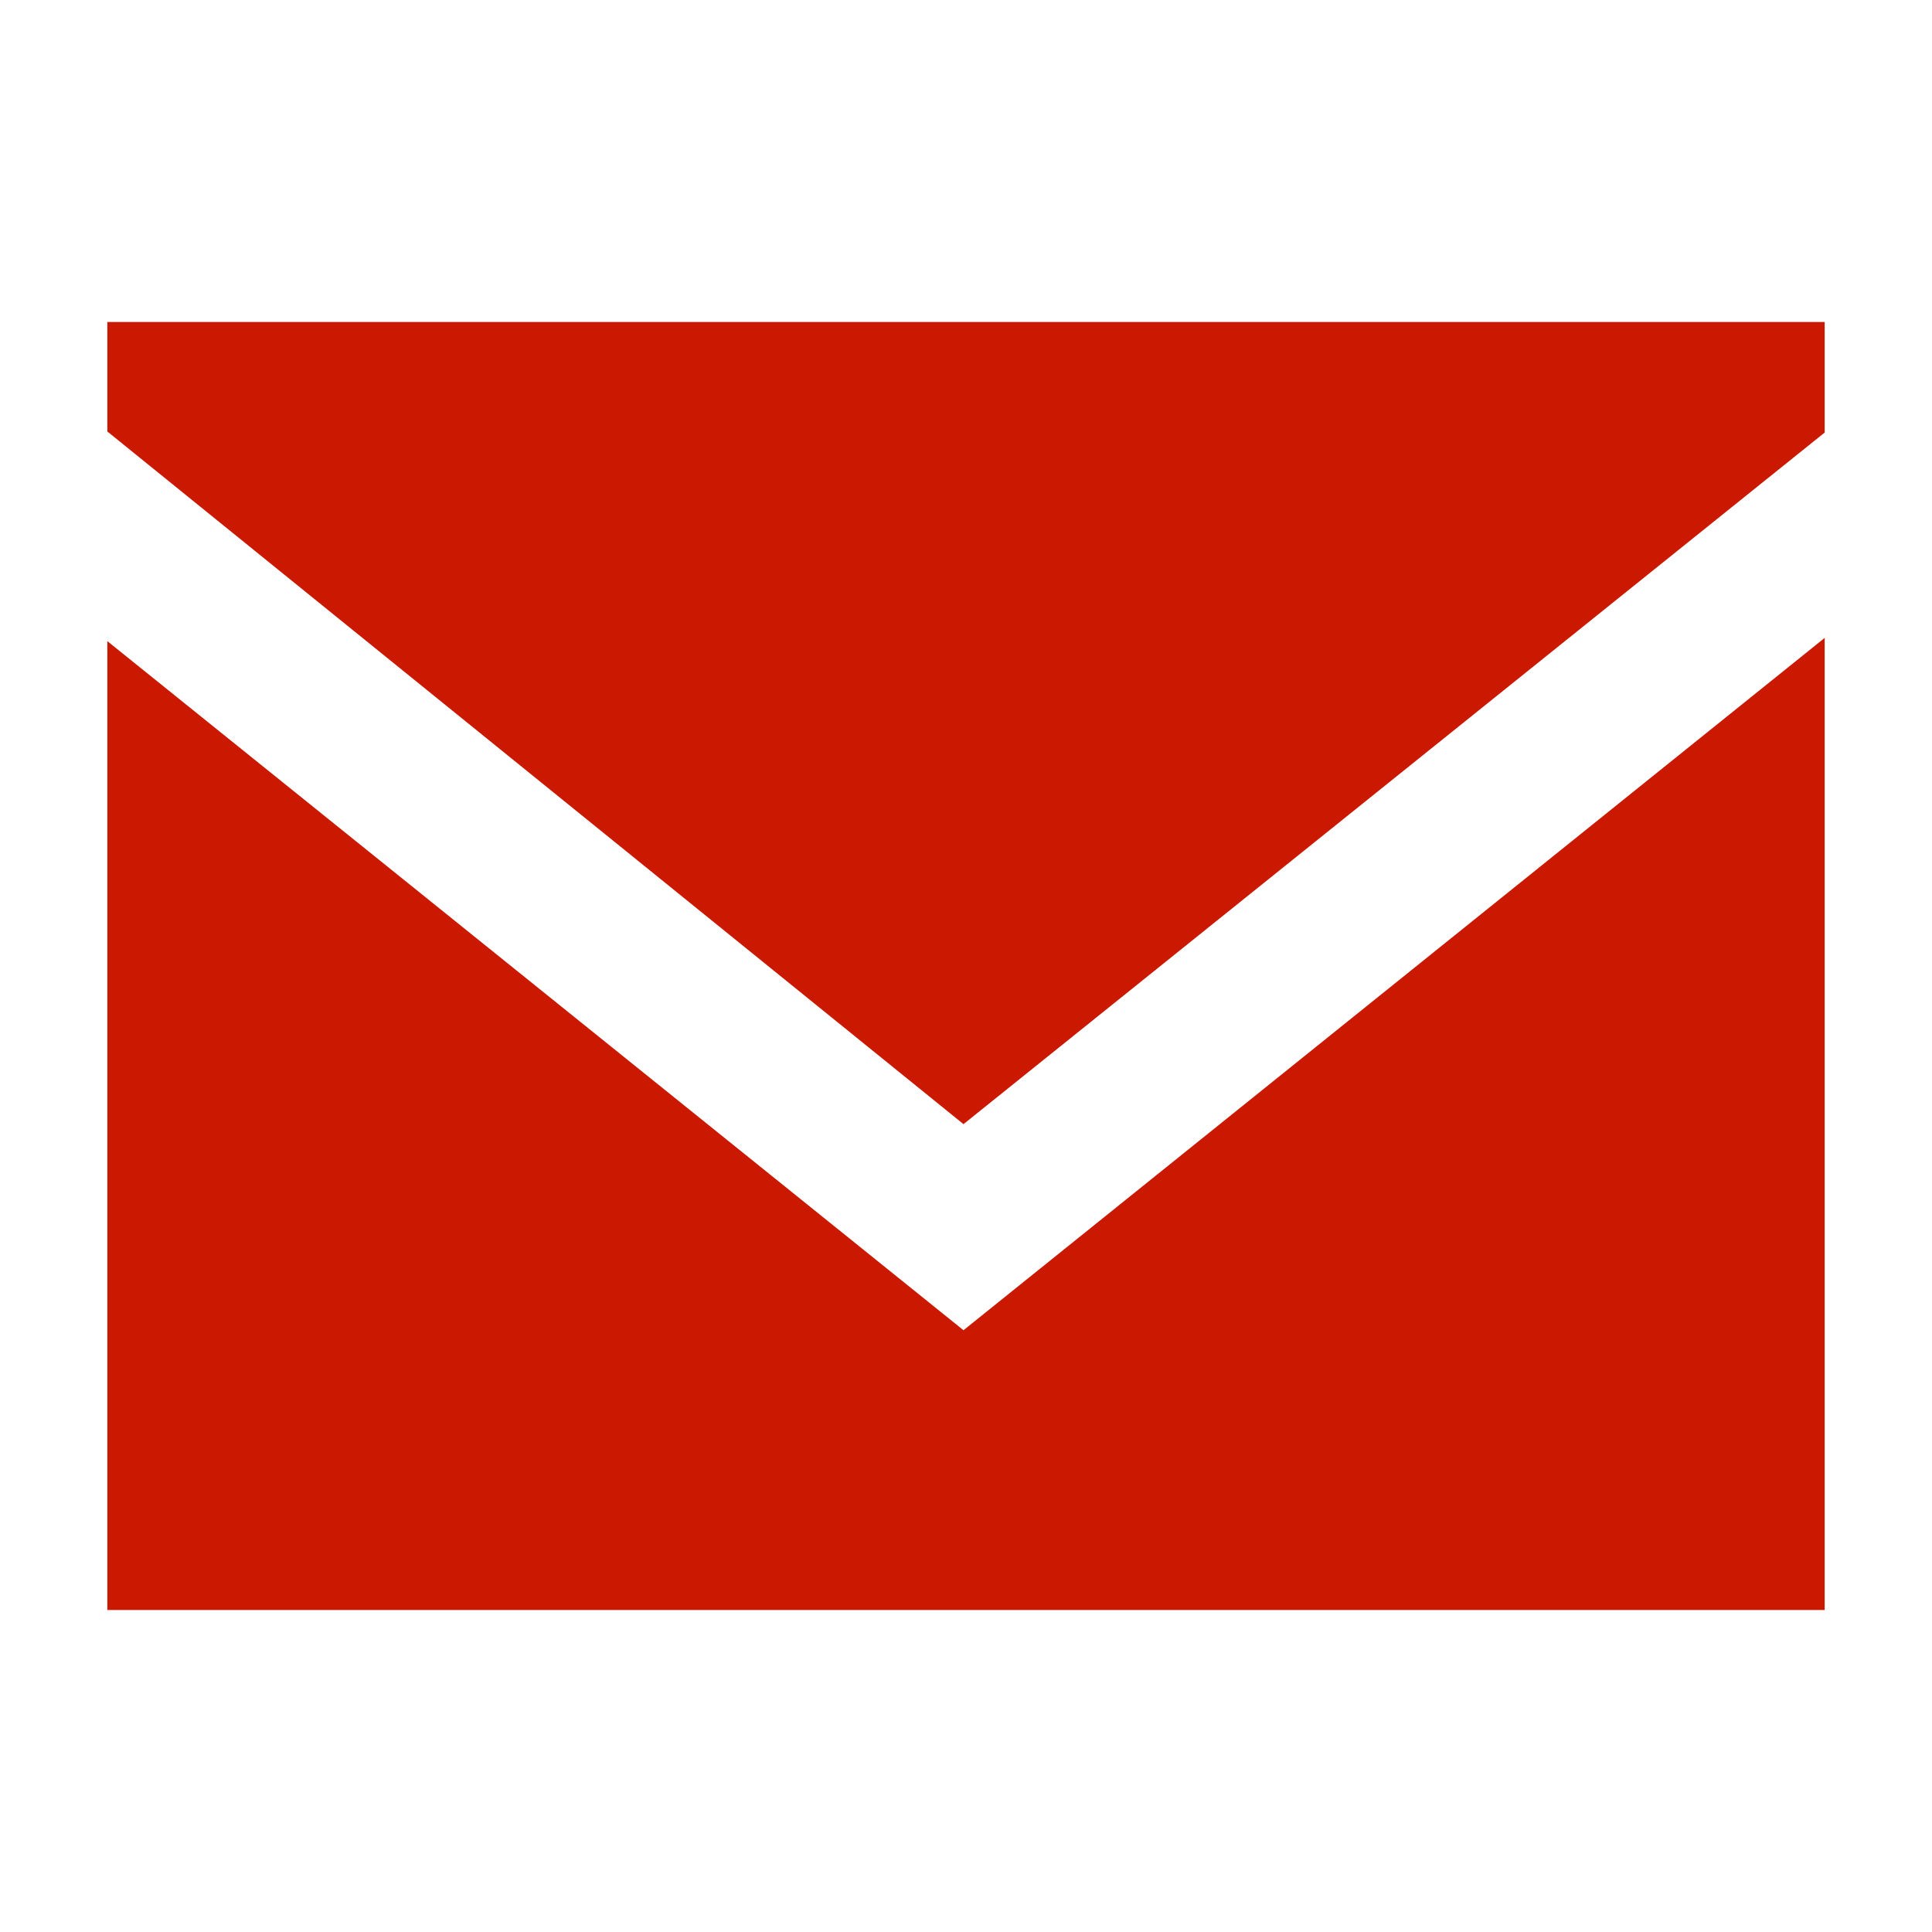 <svg width="16" height="16" xmlns="http://www.w3.org/2000/svg" viewBox="0 0 54 54"><path fill="#cb1800" d="M3 17.92V45h48V17.83L26.93 37.18 3 17.92z"/><path fill="#cb1800" d="M3 9v3.06l23.93 19.36L51 12.09V9H3z"/></svg>